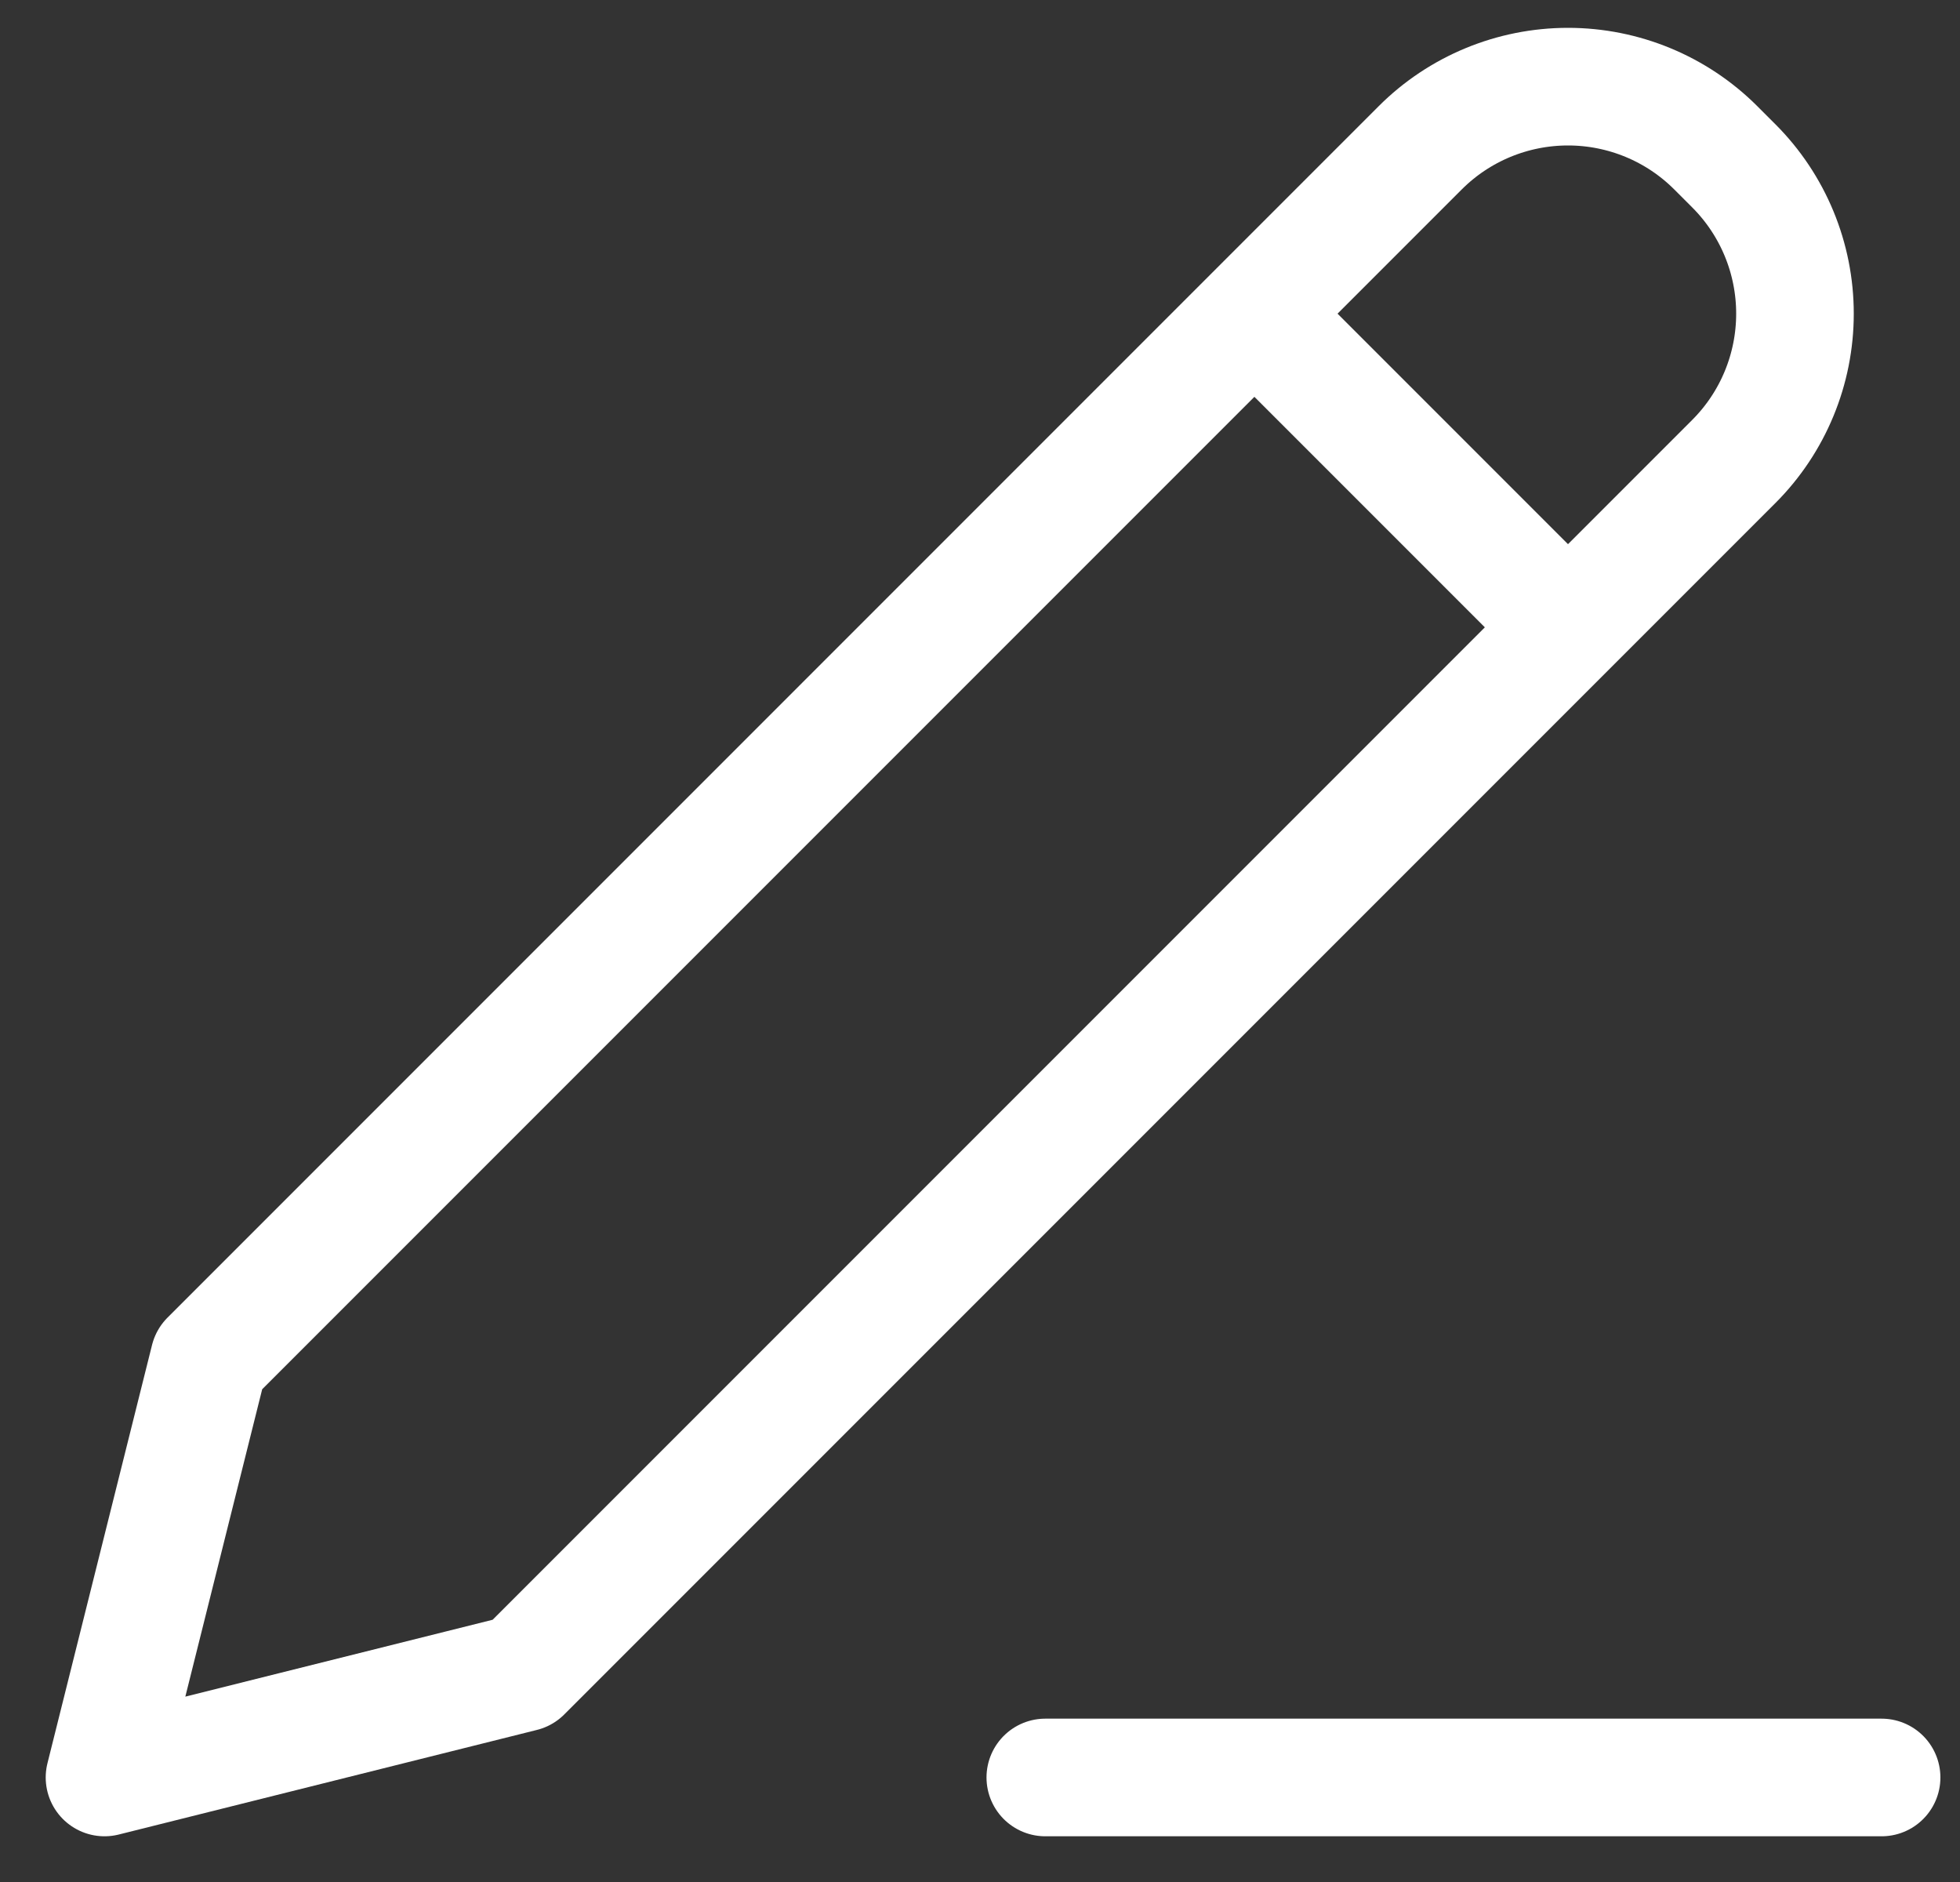 <svg width="25" height="24" viewBox="0 0 25 24" fill="none" xmlns="http://www.w3.org/2000/svg">
<rect x="0" y="0" width="25" height="24" fill="#333333" stroke="none"/>
<path d="M16 4L20 8M13.333 22.667H24M2.667 17.333L1.333 22.667L6.667 21.333L22.115 5.885C22.615 5.385 22.895 4.707 22.895 4C22.895 3.293 22.615 2.615 22.115 2.115L21.885 1.885C21.385 1.385 20.707 1.105 20 1.105C19.293 1.105 18.615 1.385 18.115 1.885L2.667 17.333Z" stroke="white" stroke-width="1.5" stroke-linecap="round" stroke-linejoin="round"/>
</svg>
